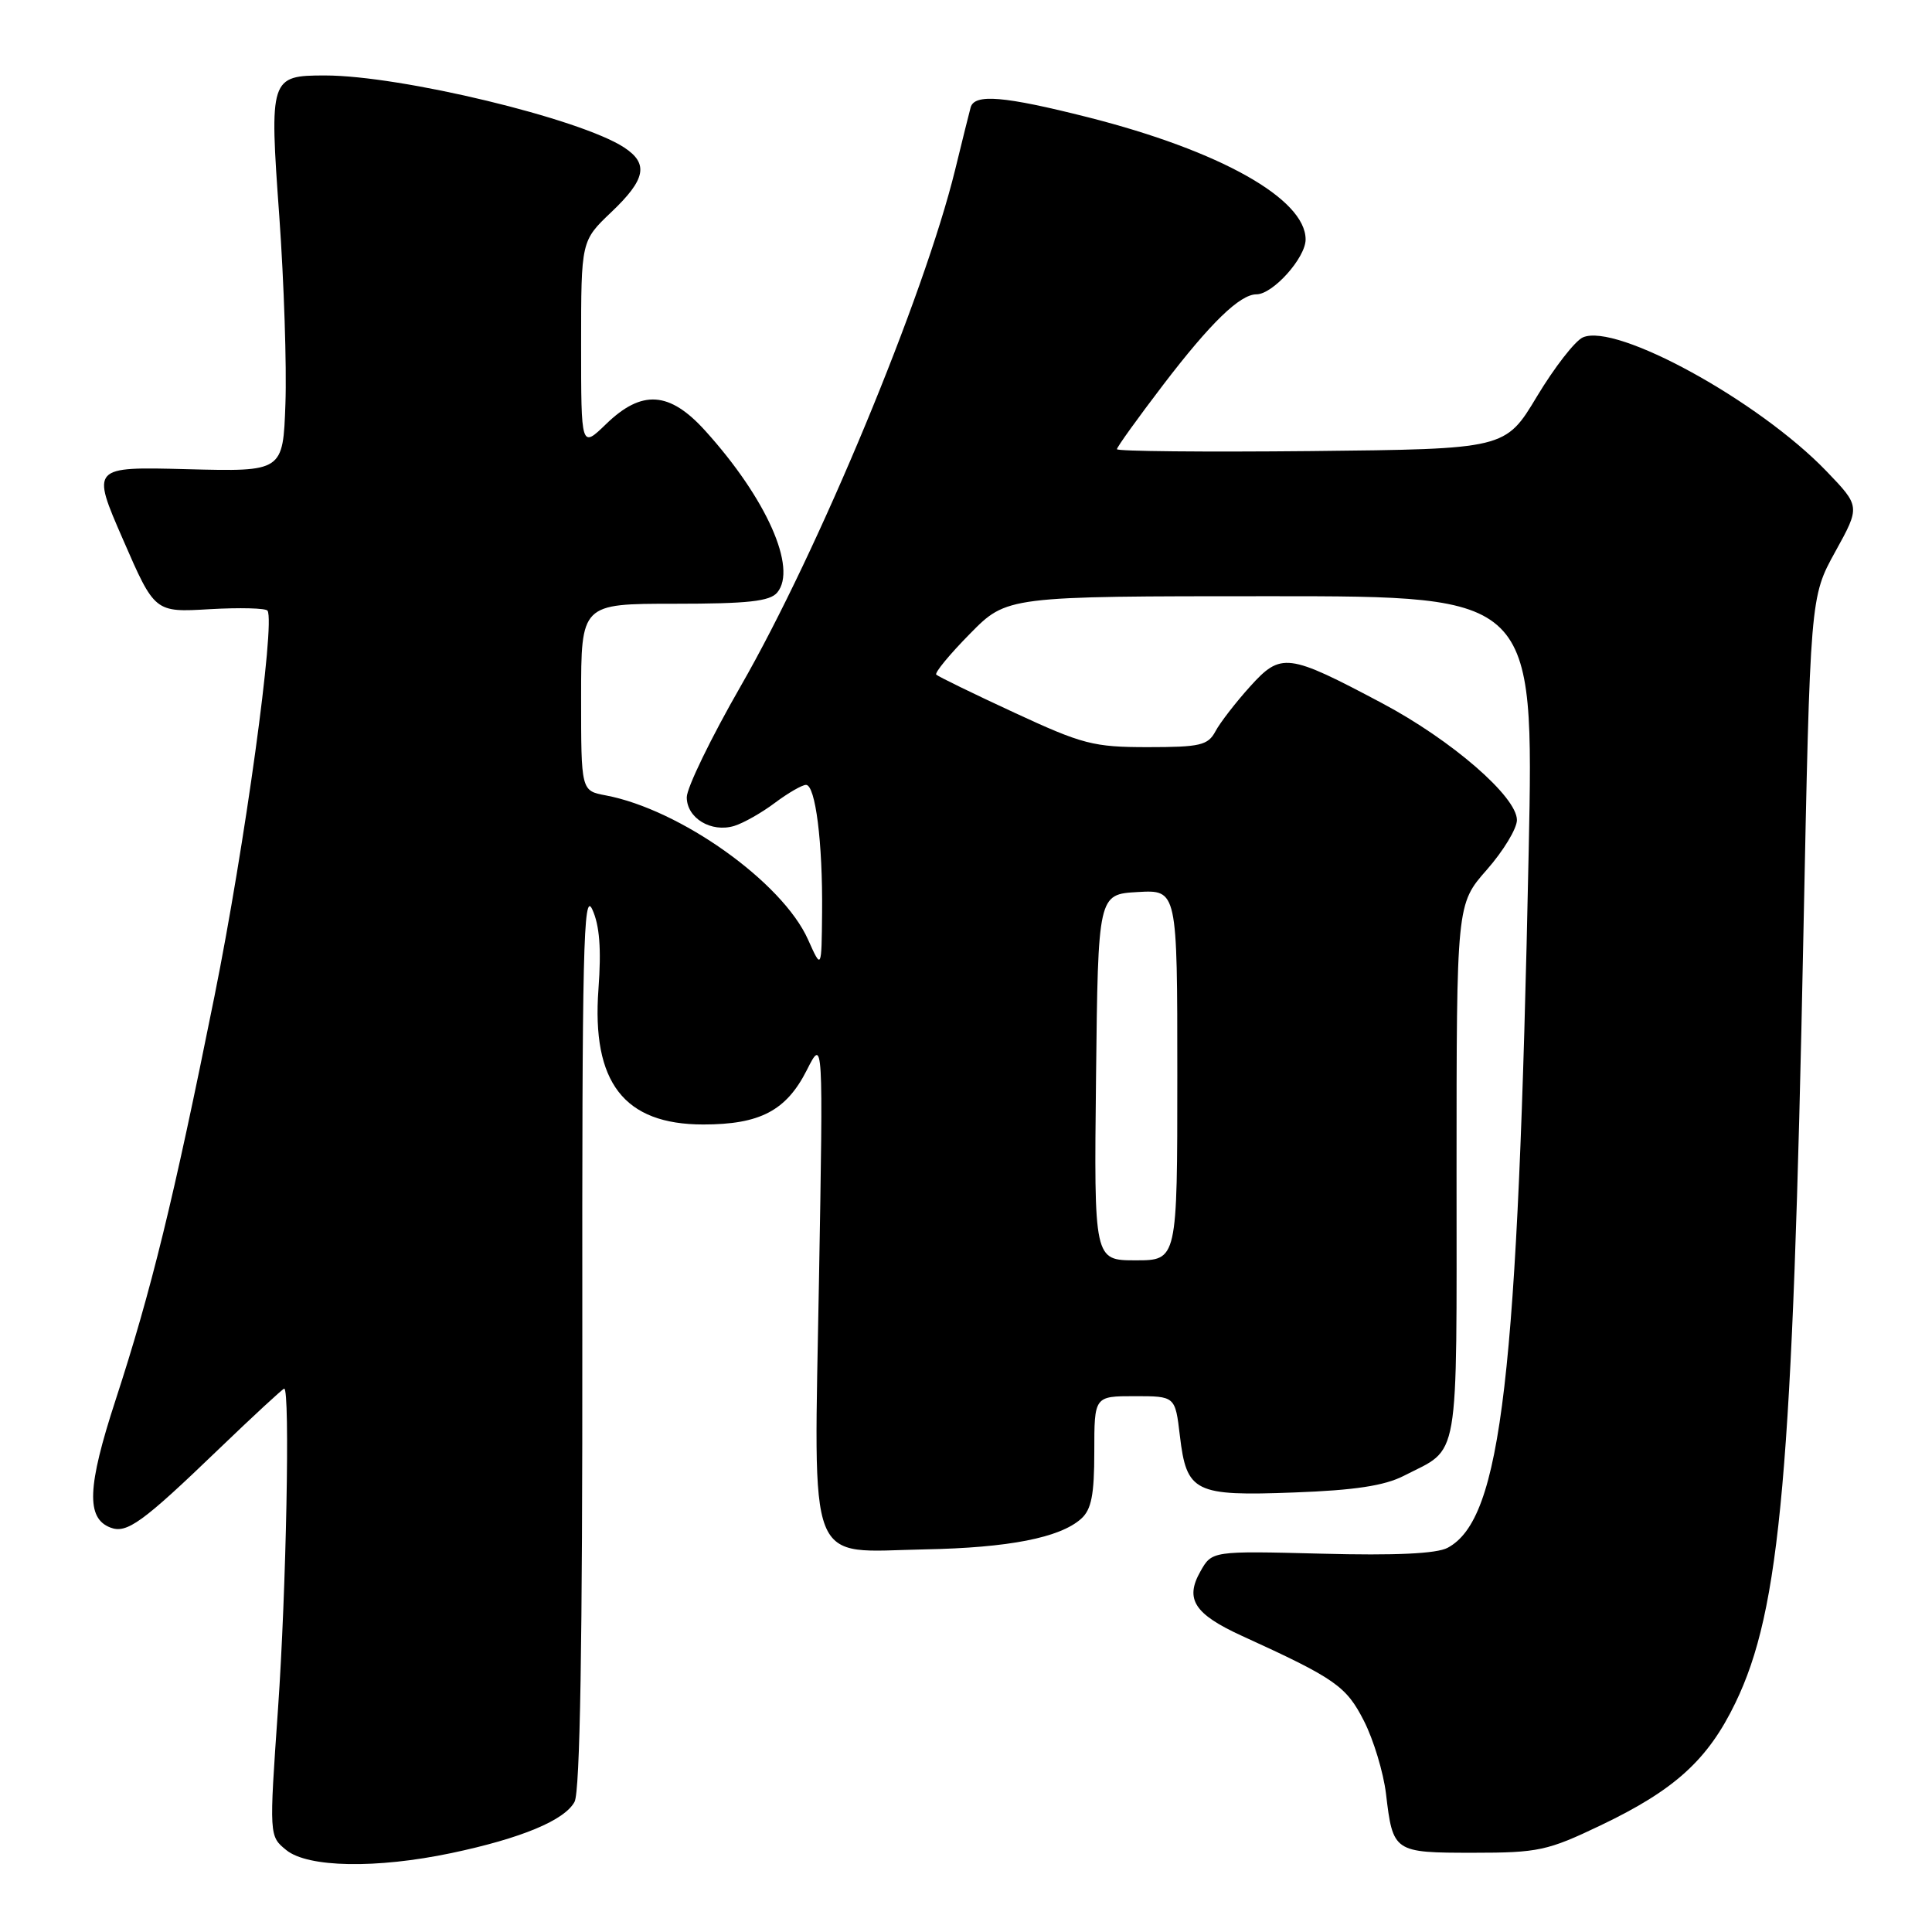 <?xml version="1.0" encoding="UTF-8" standalone="no"?>
<!DOCTYPE svg PUBLIC "-//W3C//DTD SVG 1.1//EN" "http://www.w3.org/Graphics/SVG/1.1/DTD/svg11.dtd" >
<svg xmlns="http://www.w3.org/2000/svg" xmlns:xlink="http://www.w3.org/1999/xlink" version="1.1" viewBox="0 0 256 256">
 <g >
 <path fill="currentColor"
d=" M 59.82 245.54 C 69.07 243.59 74.82 241.20 76.13 238.75 C 76.86 237.38 77.19 217.78 77.16 177.12 C 77.12 125.82 77.30 117.92 78.48 120.50 C 79.45 122.61 79.69 125.73 79.30 131.04 C 78.38 143.43 82.69 149.00 93.18 149.00 C 100.71 149.00 104.19 147.17 106.91 141.79 C 109.08 137.50 109.08 137.50 108.52 169.58 C 107.85 208.52 106.70 205.61 122.56 205.30 C 133.64 205.09 140.44 203.76 143.25 201.25 C 144.62 200.03 145.00 198.08 145.00 192.35 C 145.00 185.00 145.00 185.00 150.36 185.00 C 155.72 185.00 155.72 185.00 156.34 190.25 C 157.23 197.74 158.27 198.26 171.50 197.76 C 179.49 197.47 183.46 196.86 186.00 195.56 C 193.51 191.70 193.00 194.65 193.00 155.25 C 193.00 119.81 193.00 119.81 197.00 115.26 C 199.20 112.76 201.00 109.79 201.00 108.66 C 201.00 105.57 192.35 98.07 183.14 93.18 C 170.61 86.53 169.75 86.42 165.62 90.99 C 163.72 93.10 161.66 95.76 161.05 96.91 C 160.06 98.76 159.02 99.00 152.09 99.00 C 144.88 99.00 143.46 98.63 134.38 94.42 C 128.94 91.90 124.30 89.64 124.06 89.39 C 123.82 89.15 125.83 86.71 128.52 83.98 C 133.42 79.00 133.42 79.00 168.34 79.00 C 203.25 79.00 203.25 79.00 202.56 112.75 C 201.13 182.69 198.97 201.27 191.82 205.09 C 190.38 205.87 184.88 206.13 175.13 205.87 C 160.59 205.50 160.59 205.50 159.05 208.24 C 156.98 211.90 158.26 213.88 164.56 216.76 C 176.96 222.42 178.38 223.42 180.73 228.03 C 182.00 230.52 183.31 234.86 183.65 237.67 C 184.57 245.43 184.67 245.50 195.22 245.50 C 203.82 245.50 205.06 245.23 212.05 241.89 C 221.90 237.19 226.29 233.21 229.94 225.66 C 235.93 213.30 237.54 195.12 238.96 123.81 C 239.86 79.12 239.86 79.12 243.18 73.11 C 246.50 67.10 246.50 67.10 242.00 62.42 C 233.03 53.10 214.14 42.74 209.73 44.71 C 208.70 45.17 205.97 48.68 203.66 52.52 C 199.47 59.50 199.47 59.50 173.73 59.77 C 159.58 59.91 148.00 59.80 148.00 59.52 C 148.00 59.24 150.77 55.39 154.16 50.95 C 160.42 42.76 164.30 39.00 166.49 39.00 C 168.66 39.00 173.00 34.16 173.00 31.73 C 173.00 26.35 161.66 19.98 144.21 15.55 C 133.02 12.72 129.10 12.39 128.61 14.25 C 128.42 14.94 127.50 18.65 126.56 22.50 C 122.45 39.28 108.45 72.99 98.14 90.93 C 94.21 97.77 91.00 104.39 91.00 105.64 C 91.00 108.41 94.24 110.36 97.29 109.44 C 98.50 109.07 100.93 107.70 102.68 106.38 C 104.43 105.07 106.29 104.00 106.80 104.00 C 108.05 104.00 109.02 111.62 108.93 120.89 C 108.86 128.50 108.86 128.50 107.07 124.50 C 103.68 116.90 90.13 107.25 80.25 105.39 C 77.00 104.78 77.00 104.78 77.00 92.39 C 77.00 80.00 77.00 80.00 89.38 80.00 C 99.12 80.00 102.02 79.68 102.99 78.51 C 105.67 75.29 101.56 66.05 93.46 57.09 C 88.72 51.84 85.05 51.59 80.30 56.20 C 77.00 59.39 77.00 59.39 77.00 45.66 C 77.00 31.92 77.00 31.92 81.00 28.11 C 85.57 23.77 85.98 21.69 82.70 19.54 C 76.87 15.72 53.10 10.00 43.07 10.00 C 35.78 10.00 35.68 10.30 37.01 28.68 C 37.63 37.38 38.00 48.55 37.82 53.50 C 37.50 62.50 37.50 62.50 24.80 62.17 C 12.09 61.84 12.09 61.84 16.30 71.49 C 20.50 81.15 20.50 81.15 27.78 80.72 C 31.79 80.49 35.24 80.58 35.45 80.92 C 36.49 82.60 32.44 112.03 28.42 132.00 C 22.96 159.13 20.06 170.95 15.30 185.56 C 11.56 197.02 11.40 201.17 14.63 202.41 C 16.80 203.25 18.87 201.75 28.91 192.09 C 33.54 187.64 37.48 184.00 37.66 184.00 C 38.45 184.00 37.93 210.82 36.84 226.40 C 35.66 243.30 35.66 243.30 37.94 245.15 C 40.80 247.47 49.88 247.63 59.82 245.54 Z  M 145.23 142.75 C 145.50 118.50 145.50 118.50 150.75 118.20 C 156.00 117.90 156.00 117.90 156.00 142.45 C 156.00 167.00 156.00 167.00 150.48 167.00 C 144.96 167.00 144.96 167.00 145.23 142.75 Z "/>
</g>
</svg>
